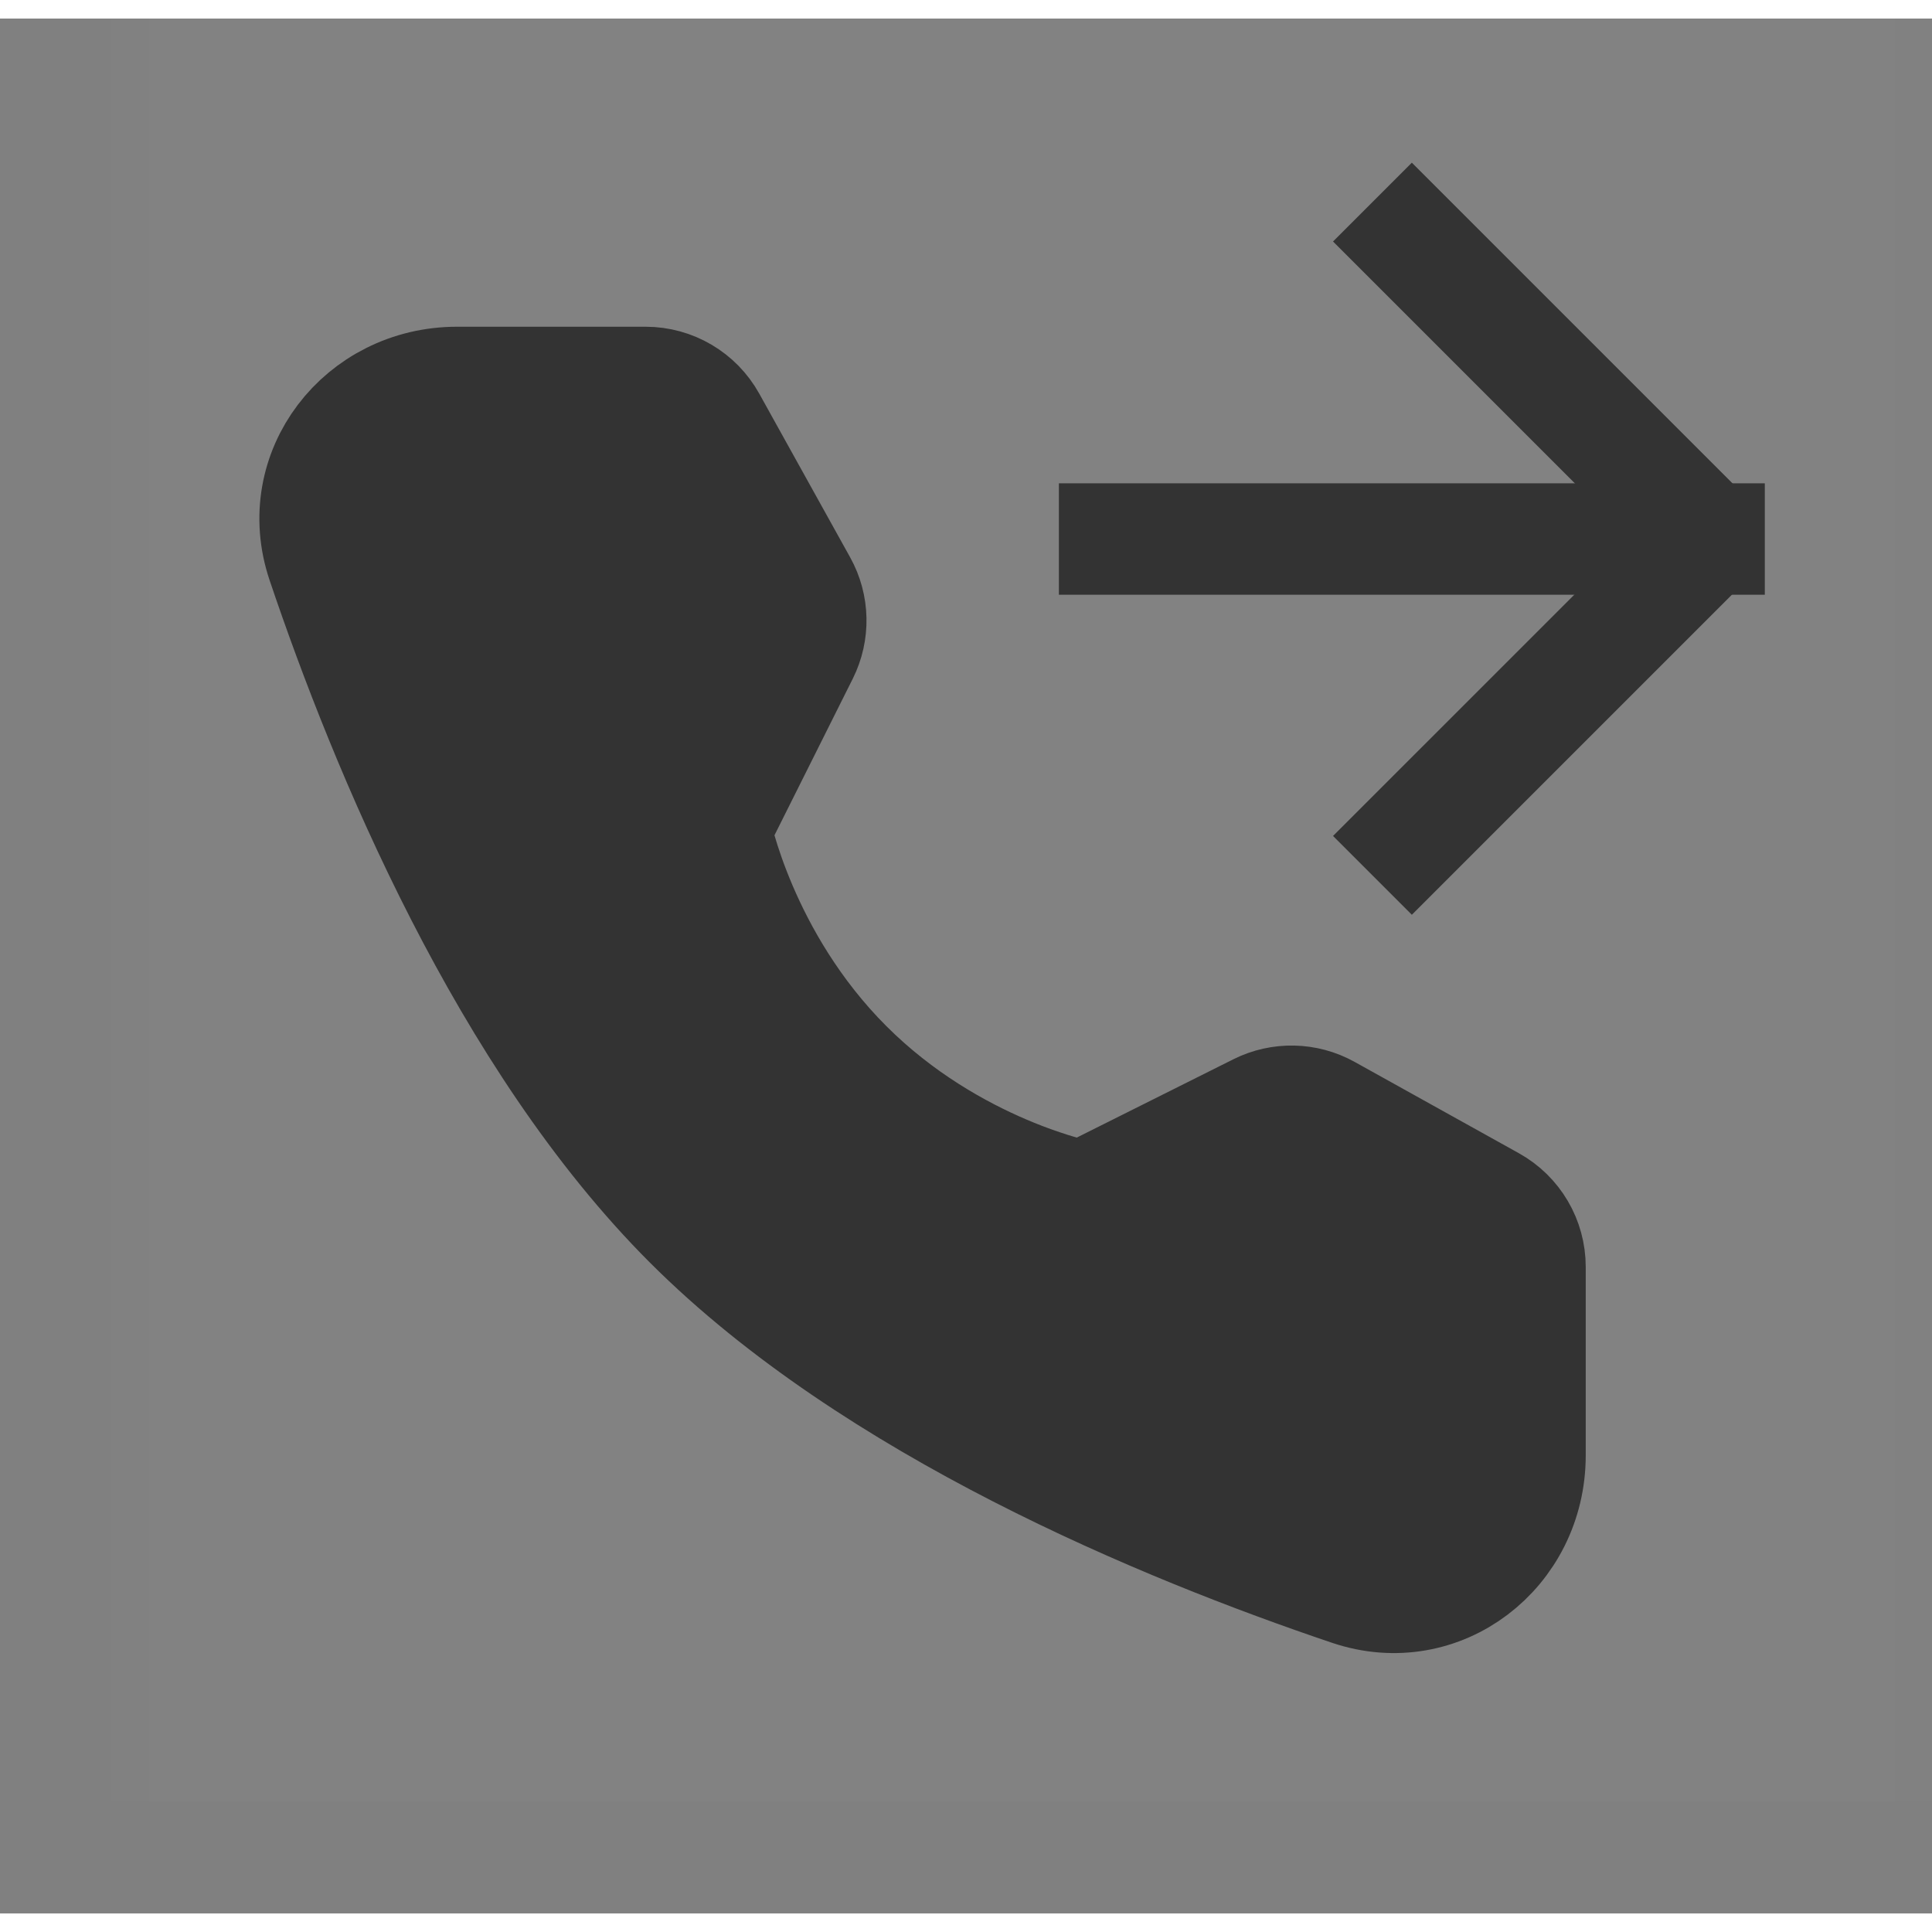 <svg width="41" height="41" viewBox="0 0 52 51" fill="none"
  xmlns="http://www.w3.org/2000/svg">
  <rect x="0" y="0" width="52" height="51" fill="#808080" stroke="none"/>
  <rect width="48" height="48" transform="translate(3)" fill="white" fill-opacity="0.01"/>
  <rect x="4" width="48" height="48" fill="white" fill-opacity="0.01"/>
  <path d="M17.376 9.794C18.102 9.794 18.772 10.188 19.124 10.823L21.571 15.23C21.891 15.807 21.906 16.505 21.611 17.096L19.254 21.809C19.254 21.809 19.937 25.321 22.796 28.179C25.654 31.037 29.154 31.709 29.154 31.709L33.867 29.352C34.457 29.057 35.156 29.072 35.733 29.393L40.152 31.85C40.787 32.203 41.18 32.872 41.18 33.598L41.18 38.672C41.18 41.255 38.78 43.121 36.332 42.295C31.304 40.599 23.5 37.368 18.553 32.422C13.606 27.475 10.376 19.67 8.679 14.642C7.853 12.194 9.719 9.794 12.303 9.794L17.376 9.794Z" fill="#333" stroke="#333" stroke-width="3" stroke-linejoin="bevel"/>
  <path d="M38 6L46 14L38 22" stroke="#333" stroke-width="3" stroke-linecap="square" stroke-linejoin="bevel"/>
  <path d="M30 14.008H46" stroke="#333" stroke-width="3" stroke-linecap="square" stroke-linejoin="bevel"/>
</svg>
